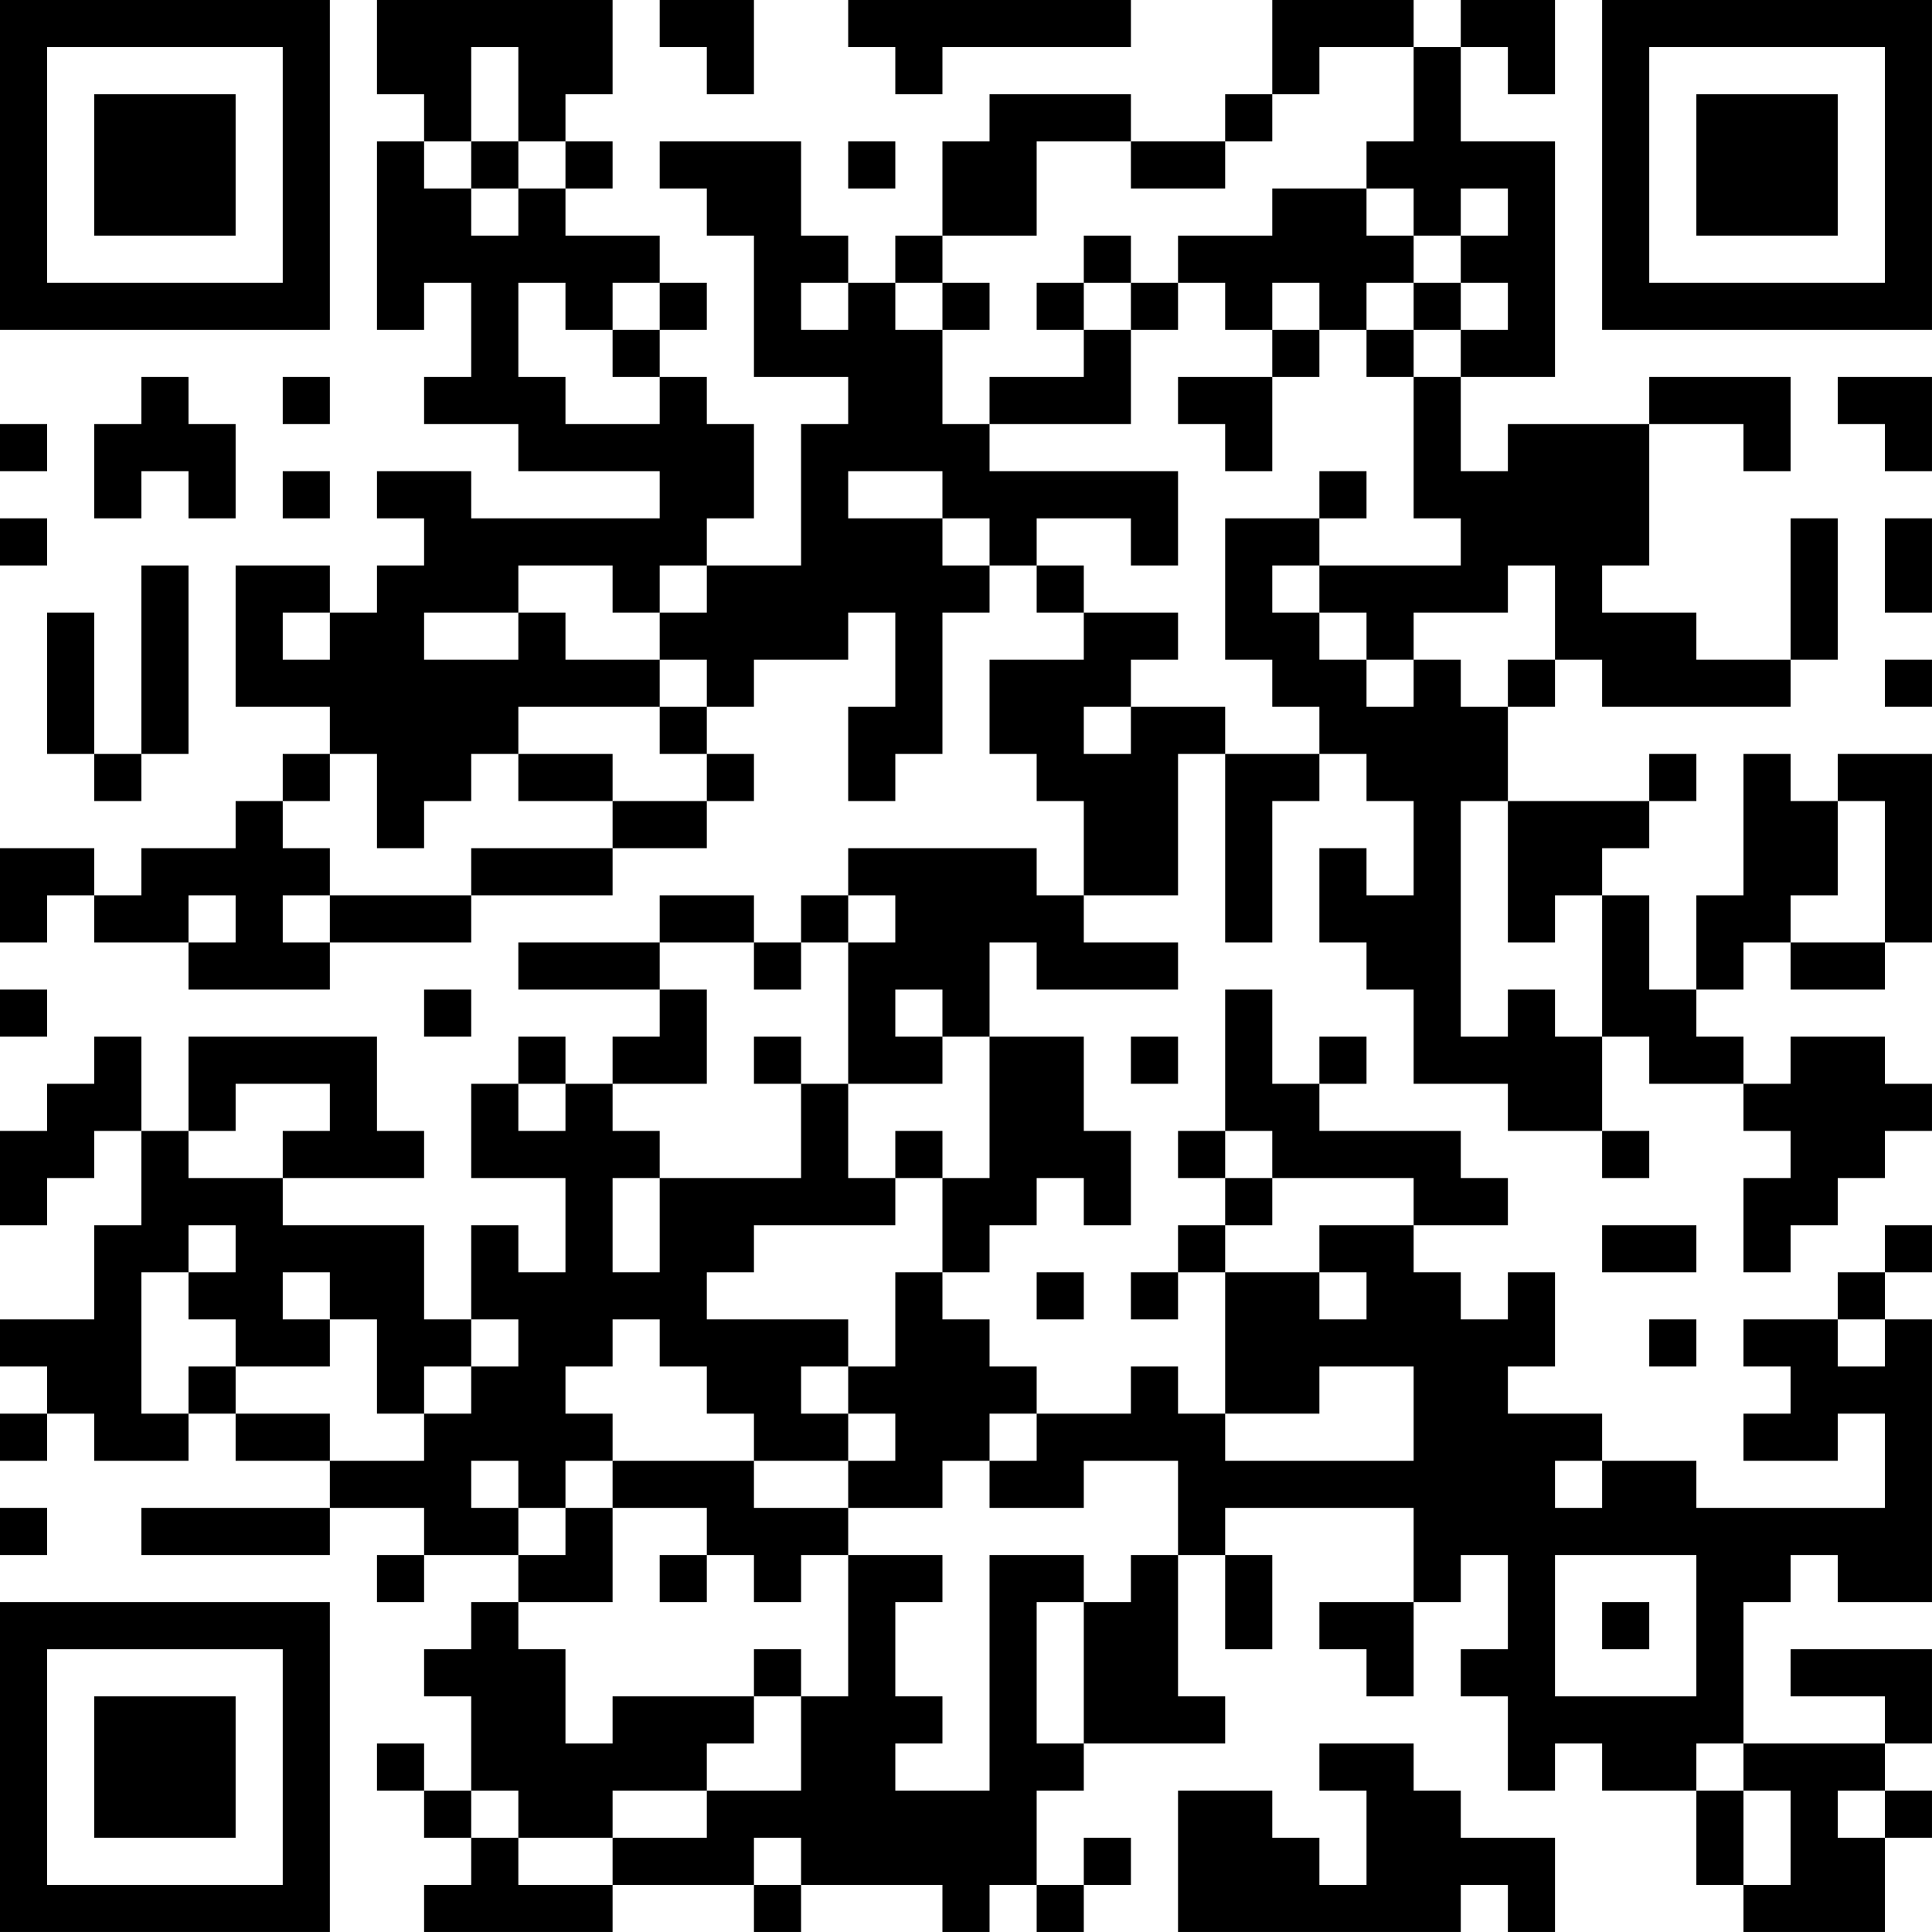 <?xml version="1.0" encoding="UTF-8"?>
<svg xmlns="http://www.w3.org/2000/svg" version="1.1" width="200" height="200" viewBox="0 0 200 200"><rect x="0" y="0" width="200" height="200" fill="#ffffff"/><g transform="scale(4.878)"><g transform="translate(0,0)"><path fill-rule="evenodd" d="M8 0L8 2L9 2L9 3L8 3L8 7L9 7L9 6L10 6L10 8L9 8L9 9L11 9L11 10L14 10L14 11L10 11L10 10L8 10L8 11L9 11L9 12L8 12L8 13L7 13L7 12L5 12L5 15L7 15L7 16L6 16L6 17L5 17L5 18L3 18L3 19L2 19L2 18L0 18L0 20L1 20L1 19L2 19L2 20L4 20L4 21L7 21L7 20L10 20L10 19L13 19L13 18L15 18L15 17L16 17L16 16L15 16L15 15L16 15L16 14L18 14L18 13L19 13L19 15L18 15L18 17L19 17L19 16L20 16L20 13L21 13L21 12L22 12L22 13L23 13L23 14L21 14L21 16L22 16L22 17L23 17L23 19L22 19L22 18L18 18L18 19L17 19L17 20L16 20L16 19L14 19L14 20L11 20L11 21L14 21L14 22L13 22L13 23L12 23L12 22L11 22L11 23L10 23L10 25L12 25L12 27L11 27L11 26L10 26L10 28L9 28L9 26L6 26L6 25L9 25L9 24L8 24L8 22L4 22L4 24L3 24L3 22L2 22L2 23L1 23L1 24L0 24L0 26L1 26L1 25L2 25L2 24L3 24L3 26L2 26L2 28L0 28L0 29L1 29L1 30L0 30L0 31L1 31L1 30L2 30L2 31L4 31L4 30L5 30L5 31L7 31L7 32L3 32L3 33L7 33L7 32L9 32L9 33L8 33L8 34L9 34L9 33L11 33L11 34L10 34L10 35L9 35L9 36L10 36L10 38L9 38L9 37L8 37L8 38L9 38L9 39L10 39L10 40L9 40L9 41L13 41L13 40L16 40L16 41L17 41L17 40L20 40L20 41L21 41L21 40L22 40L22 41L23 41L23 40L24 40L24 39L23 39L23 40L22 40L22 38L23 38L23 37L26 37L26 36L25 36L25 33L26 33L26 35L27 35L27 33L26 33L26 32L30 32L30 34L28 34L28 35L29 35L29 36L30 36L30 34L31 34L31 33L32 33L32 35L31 35L31 36L32 36L32 38L33 38L33 37L34 37L34 38L36 38L36 40L37 40L37 41L40 41L40 39L41 39L41 38L40 38L40 37L41 37L41 35L38 35L38 36L40 36L40 37L37 37L37 34L38 34L38 33L39 33L39 34L41 34L41 28L40 28L40 27L41 27L41 26L40 26L40 27L39 27L39 28L37 28L37 29L38 29L38 30L37 30L37 31L39 31L39 30L40 30L40 32L36 32L36 31L34 31L34 30L32 30L32 29L33 29L33 27L32 27L32 28L31 28L31 27L30 27L30 26L32 26L32 25L31 25L31 24L28 24L28 23L29 23L29 22L28 22L28 23L27 23L27 21L26 21L26 24L25 24L25 25L26 25L26 26L25 26L25 27L24 27L24 28L25 28L25 27L26 27L26 30L25 30L25 29L24 29L24 30L22 30L22 29L21 29L21 28L20 28L20 27L21 27L21 26L22 26L22 25L23 25L23 26L24 26L24 24L23 24L23 22L21 22L21 20L22 20L22 21L25 21L25 20L23 20L23 19L25 19L25 16L26 16L26 20L27 20L27 17L28 17L28 16L29 16L29 17L30 17L30 19L29 19L29 18L28 18L28 20L29 20L29 21L30 21L30 23L32 23L32 24L34 24L34 25L35 25L35 24L34 24L34 22L35 22L35 23L37 23L37 24L38 24L38 25L37 25L37 27L38 27L38 26L39 26L39 25L40 25L40 24L41 24L41 23L40 23L40 22L38 22L38 23L37 23L37 22L36 22L36 21L37 21L37 20L38 20L38 21L40 21L40 20L41 20L41 16L39 16L39 17L38 17L38 16L37 16L37 19L36 19L36 21L35 21L35 19L34 19L34 18L35 18L35 17L36 17L36 16L35 16L35 17L32 17L32 15L33 15L33 14L34 14L34 15L38 15L38 14L39 14L39 11L38 11L38 14L36 14L36 13L34 13L34 12L35 12L35 9L37 9L37 10L38 10L38 8L35 8L35 9L32 9L32 10L31 10L31 8L33 8L33 3L31 3L31 1L32 1L32 2L33 2L33 0L31 0L31 1L30 1L30 0L27 0L27 2L26 2L26 3L24 3L24 2L21 2L21 3L20 3L20 5L19 5L19 6L18 6L18 5L17 5L17 3L14 3L14 4L15 4L15 5L16 5L16 8L18 8L18 9L17 9L17 12L15 12L15 11L16 11L16 9L15 9L15 8L14 8L14 7L15 7L15 6L14 6L14 5L12 5L12 4L13 4L13 3L12 3L12 2L13 2L13 0ZM14 0L14 1L15 1L15 2L16 2L16 0ZM18 0L18 1L19 1L19 2L20 2L20 1L24 1L24 0ZM10 1L10 3L9 3L9 4L10 4L10 5L11 5L11 4L12 4L12 3L11 3L11 1ZM28 1L28 2L27 2L27 3L26 3L26 4L24 4L24 3L22 3L22 5L20 5L20 6L19 6L19 7L20 7L20 9L21 9L21 10L25 10L25 12L24 12L24 11L22 11L22 12L23 12L23 13L25 13L25 14L24 14L24 15L23 15L23 16L24 16L24 15L26 15L26 16L28 16L28 15L27 15L27 14L26 14L26 11L28 11L28 12L27 12L27 13L28 13L28 14L29 14L29 15L30 15L30 14L31 14L31 15L32 15L32 14L33 14L33 12L32 12L32 13L30 13L30 14L29 14L29 13L28 13L28 12L31 12L31 11L30 11L30 8L31 8L31 7L32 7L32 6L31 6L31 5L32 5L32 4L31 4L31 5L30 5L30 4L29 4L29 3L30 3L30 1ZM10 3L10 4L11 4L11 3ZM18 3L18 4L19 4L19 3ZM27 4L27 5L25 5L25 6L24 6L24 5L23 5L23 6L22 6L22 7L23 7L23 8L21 8L21 9L24 9L24 7L25 7L25 6L26 6L26 7L27 7L27 8L25 8L25 9L26 9L26 10L27 10L27 8L28 8L28 7L29 7L29 8L30 8L30 7L31 7L31 6L30 6L30 5L29 5L29 4ZM11 6L11 8L12 8L12 9L14 9L14 8L13 8L13 7L14 7L14 6L13 6L13 7L12 7L12 6ZM17 6L17 7L18 7L18 6ZM20 6L20 7L21 7L21 6ZM23 6L23 7L24 7L24 6ZM27 6L27 7L28 7L28 6ZM29 6L29 7L30 7L30 6ZM3 8L3 9L2 9L2 11L3 11L3 10L4 10L4 11L5 11L5 9L4 9L4 8ZM6 8L6 9L7 9L7 8ZM39 8L39 9L40 9L40 10L41 10L41 8ZM0 9L0 10L1 10L1 9ZM6 10L6 11L7 11L7 10ZM18 10L18 11L20 11L20 12L21 12L21 11L20 11L20 10ZM28 10L28 11L29 11L29 10ZM0 11L0 12L1 12L1 11ZM40 11L40 13L41 13L41 11ZM3 12L3 16L2 16L2 13L1 13L1 16L2 16L2 17L3 17L3 16L4 16L4 12ZM11 12L11 13L9 13L9 14L11 14L11 13L12 13L12 14L14 14L14 15L11 15L11 16L10 16L10 17L9 17L9 18L8 18L8 16L7 16L7 17L6 17L6 18L7 18L7 19L6 19L6 20L7 20L7 19L10 19L10 18L13 18L13 17L15 17L15 16L14 16L14 15L15 15L15 14L14 14L14 13L15 13L15 12L14 12L14 13L13 13L13 12ZM6 13L6 14L7 14L7 13ZM40 14L40 15L41 15L41 14ZM11 16L11 17L13 17L13 16ZM31 17L31 22L32 22L32 21L33 21L33 22L34 22L34 19L33 19L33 20L32 20L32 17ZM39 17L39 19L38 19L38 20L40 20L40 17ZM4 19L4 20L5 20L5 19ZM18 19L18 20L17 20L17 21L16 21L16 20L14 20L14 21L15 21L15 23L13 23L13 24L14 24L14 25L13 25L13 27L14 27L14 25L17 25L17 23L18 23L18 25L19 25L19 26L16 26L16 27L15 27L15 28L18 28L18 29L17 29L17 30L18 30L18 31L16 31L16 30L15 30L15 29L14 29L14 28L13 28L13 29L12 29L12 30L13 30L13 31L12 31L12 32L11 32L11 31L10 31L10 32L11 32L11 33L12 33L12 32L13 32L13 34L11 34L11 35L12 35L12 37L13 37L13 36L16 36L16 37L15 37L15 38L13 38L13 39L11 39L11 38L10 38L10 39L11 39L11 40L13 40L13 39L15 39L15 38L17 38L17 36L18 36L18 33L20 33L20 34L19 34L19 36L20 36L20 37L19 37L19 38L21 38L21 33L23 33L23 34L22 34L22 37L23 37L23 34L24 34L24 33L25 33L25 31L23 31L23 32L21 32L21 31L22 31L22 30L21 30L21 31L20 31L20 32L18 32L18 31L19 31L19 30L18 30L18 29L19 29L19 27L20 27L20 25L21 25L21 22L20 22L20 21L19 21L19 22L20 22L20 23L18 23L18 20L19 20L19 19ZM0 21L0 22L1 22L1 21ZM9 21L9 22L10 22L10 21ZM16 22L16 23L17 23L17 22ZM24 22L24 23L25 23L25 22ZM5 23L5 24L4 24L4 25L6 25L6 24L7 24L7 23ZM11 23L11 24L12 24L12 23ZM19 24L19 25L20 25L20 24ZM26 24L26 25L27 25L27 26L26 26L26 27L28 27L28 28L29 28L29 27L28 27L28 26L30 26L30 25L27 25L27 24ZM4 26L4 27L3 27L3 30L4 30L4 29L5 29L5 30L7 30L7 31L9 31L9 30L10 30L10 29L11 29L11 28L10 28L10 29L9 29L9 30L8 30L8 28L7 28L7 27L6 27L6 28L7 28L7 29L5 29L5 28L4 28L4 27L5 27L5 26ZM34 26L34 27L36 27L36 26ZM22 27L22 28L23 28L23 27ZM35 28L35 29L36 29L36 28ZM39 28L39 29L40 29L40 28ZM28 29L28 30L26 30L26 31L30 31L30 29ZM13 31L13 32L15 32L15 33L14 33L14 34L15 34L15 33L16 33L16 34L17 34L17 33L18 33L18 32L16 32L16 31ZM33 31L33 32L34 32L34 31ZM0 32L0 33L1 33L1 32ZM33 33L33 36L36 36L36 33ZM34 34L34 35L35 35L35 34ZM16 35L16 36L17 36L17 35ZM28 37L28 38L29 38L29 40L28 40L28 39L27 39L27 38L25 38L25 41L31 41L31 40L32 40L32 41L33 41L33 39L31 39L31 38L30 38L30 37ZM36 37L36 38L37 38L37 40L38 40L38 38L37 38L37 37ZM39 38L39 39L40 39L40 38ZM16 39L16 40L17 40L17 39ZM0 0L0 7L7 7L7 0ZM1 1L1 6L6 6L6 1ZM2 2L2 5L5 5L5 2ZM34 0L34 7L41 7L41 0ZM35 1L35 6L40 6L40 1ZM36 2L36 5L39 5L39 2ZM0 34L0 41L7 41L7 34ZM1 35L1 40L6 40L6 35ZM2 36L2 39L5 39L5 36Z" fill="#000000"/></g></g></svg>
